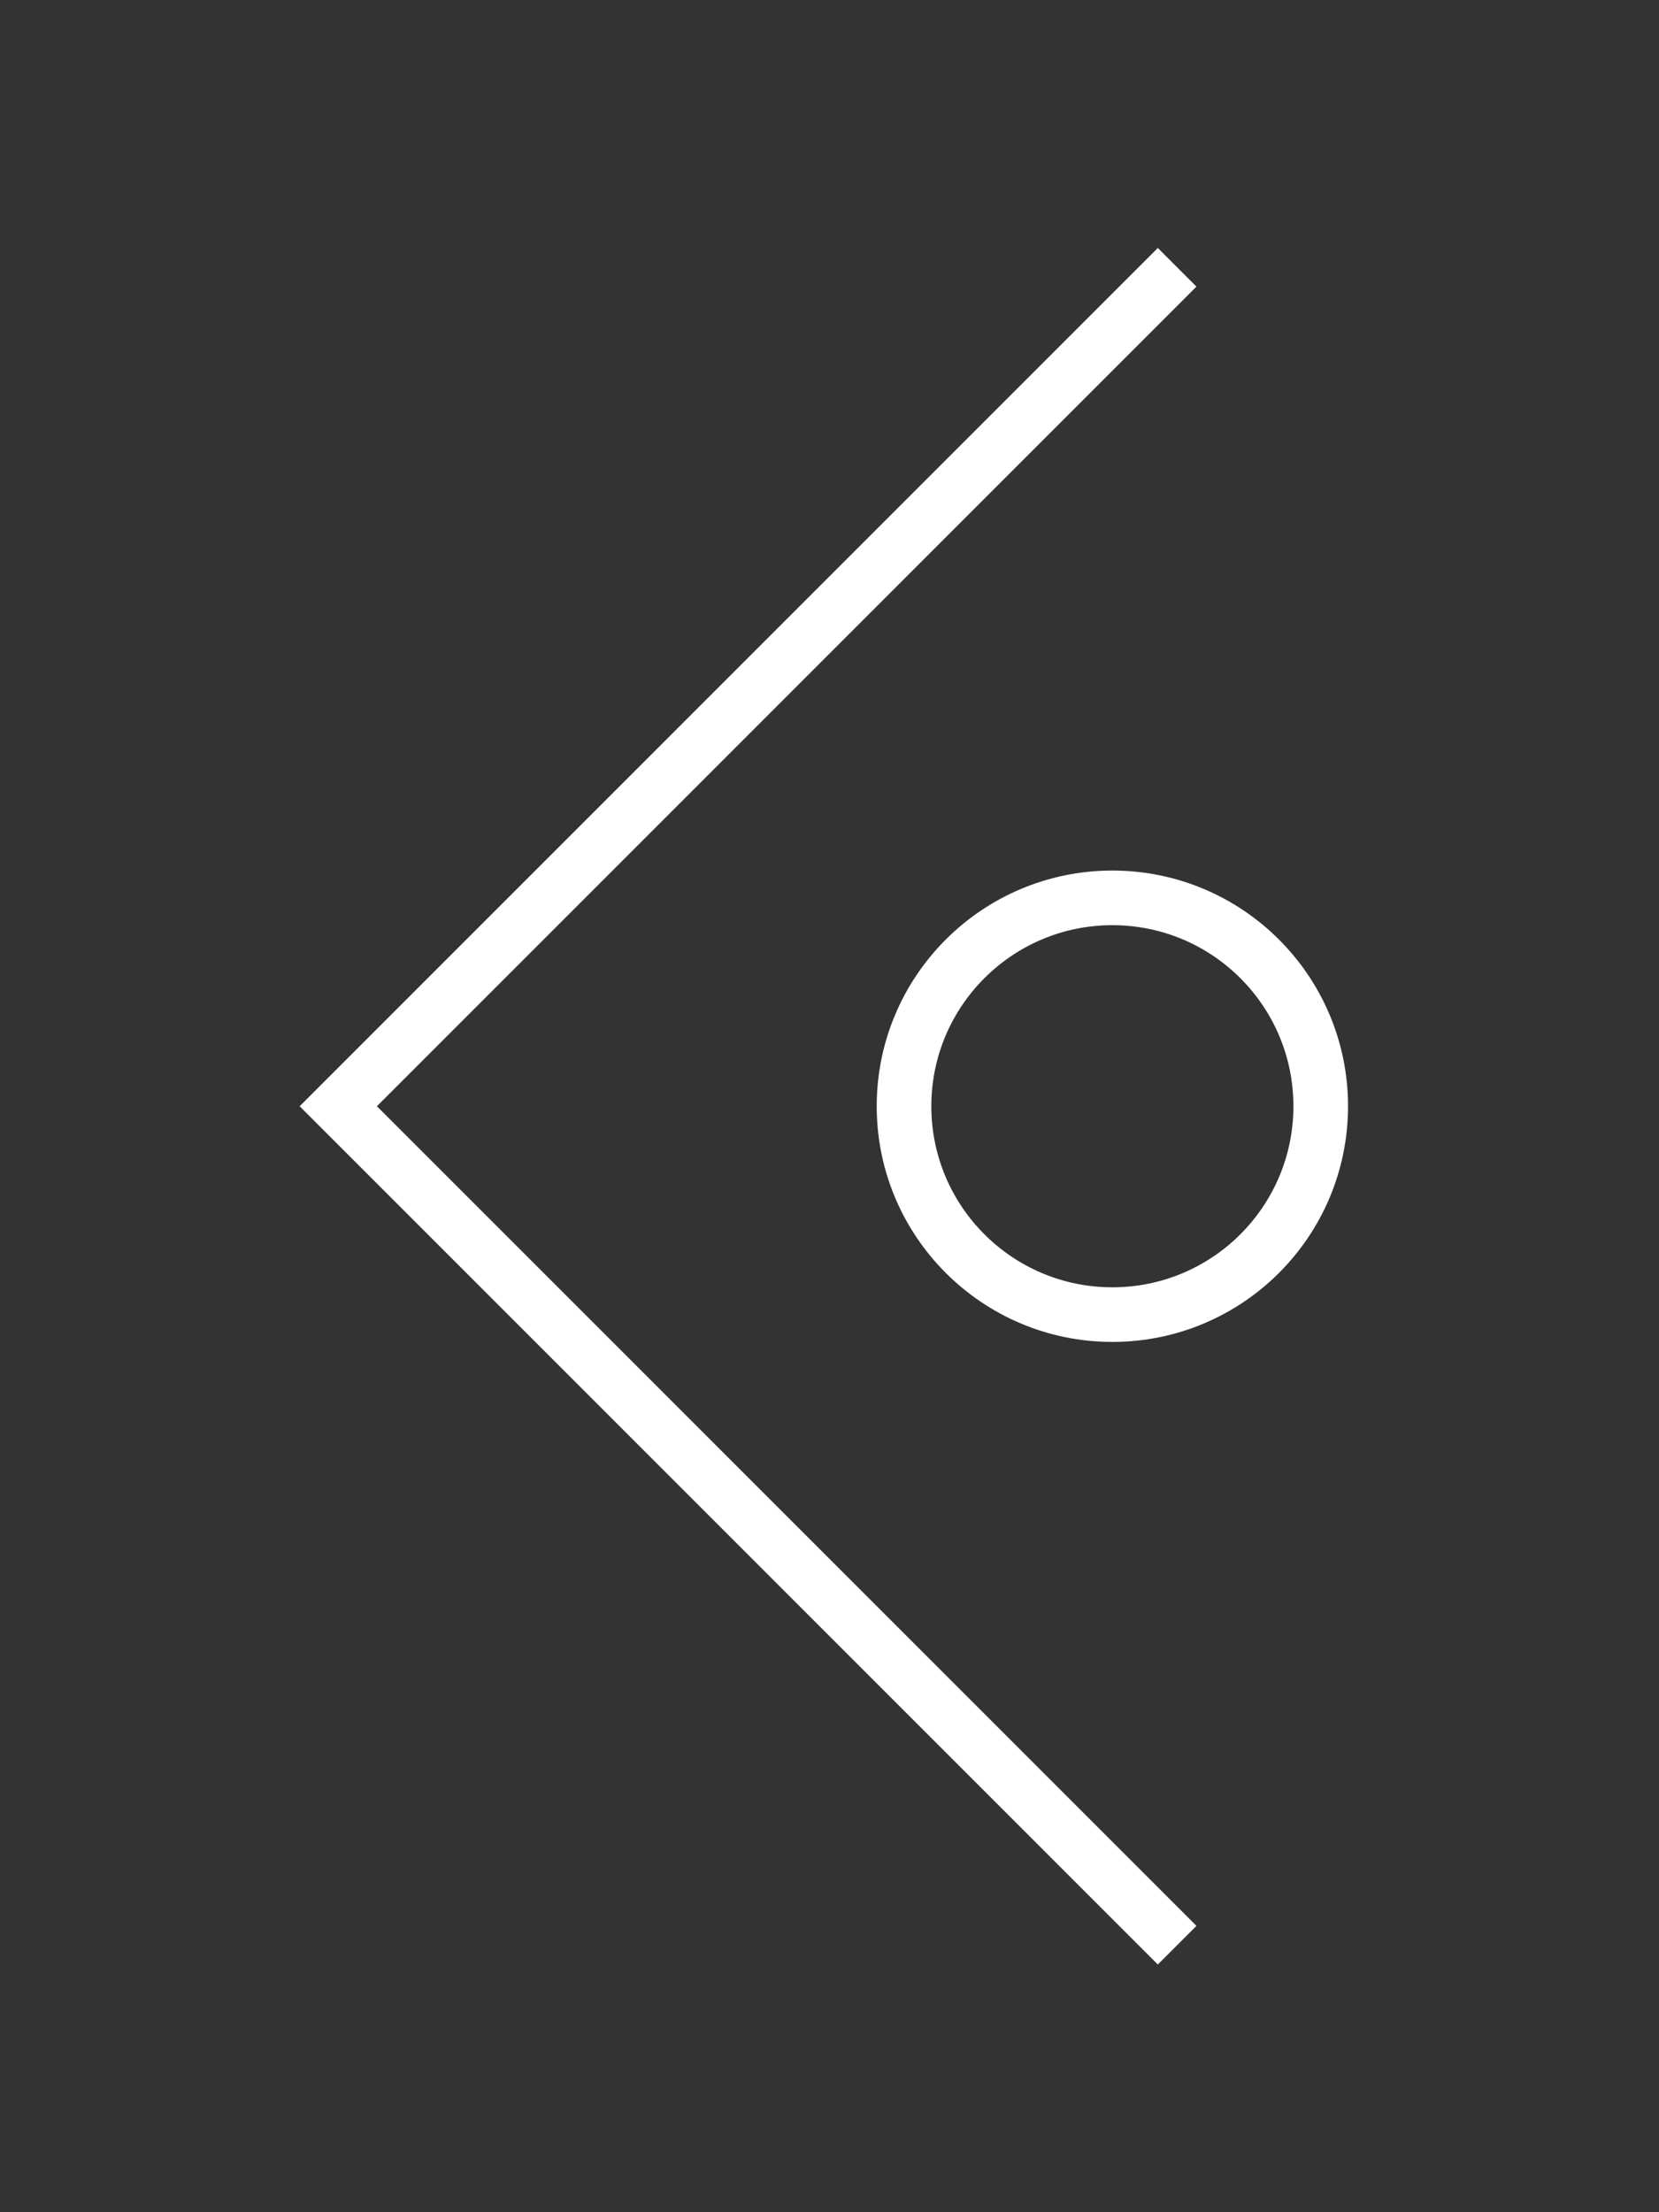 <svg id="Capa_1" data-name="Capa 1" xmlns="http://www.w3.org/2000/svg" viewBox="0 0 42.52 56.69"><rect x="0" y="0" width="42.52" height="56.69" fill="#333333" stroke="none"/><defs><style>.cls-1{fill:none;stroke:#fff;stroke-miterlimit:10;stroke-width:1.4px;}</style></defs><title>lflecha</title><polyline class="cls-1" points="30.17 6.85 8.67 28.35 30.17 49.85"/><circle class="cls-1" cx="28.51" cy="28.35" r="5.34"/></svg>